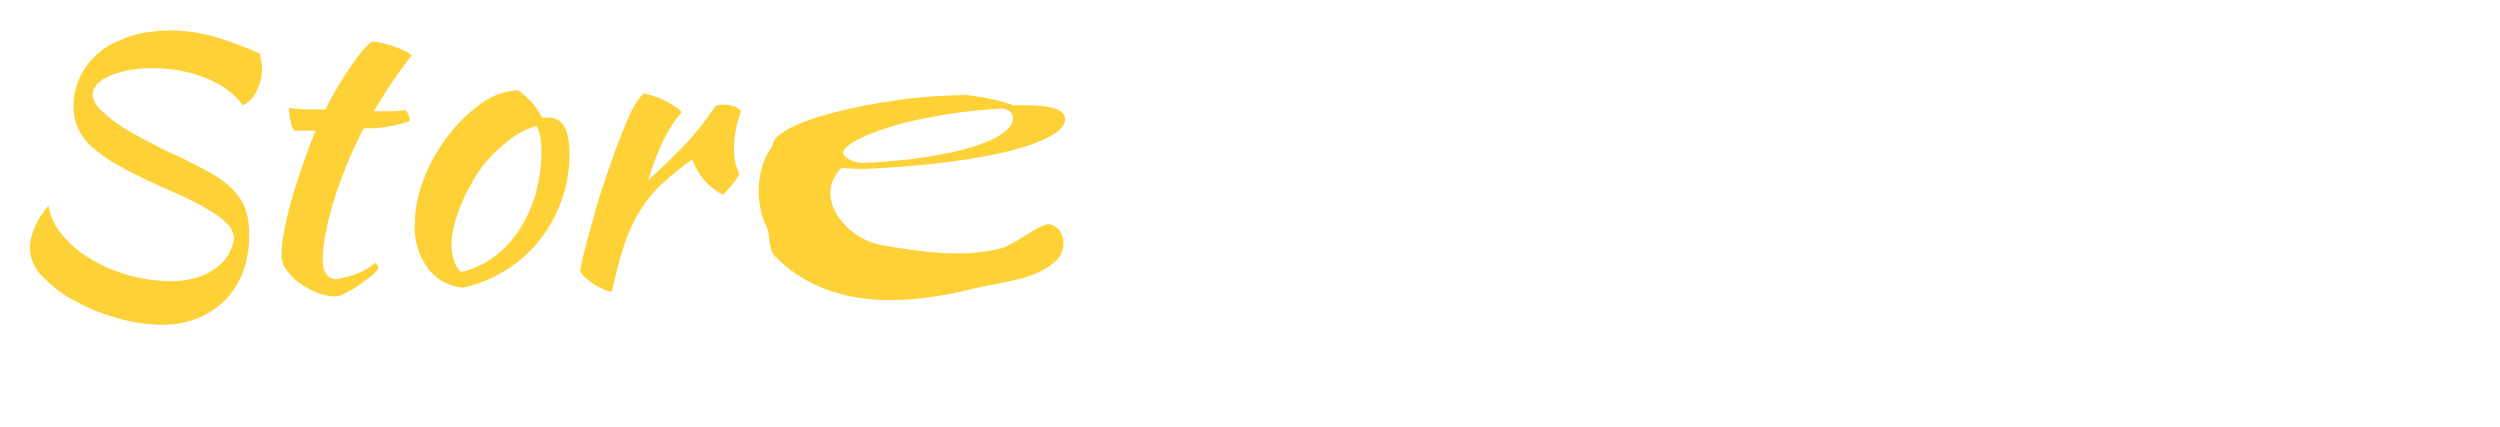 <?xml version="1.0" encoding="utf-8"?>
<svg viewBox="-2.607 1.274 228.66 39.08" xmlns="http://www.w3.org/2000/svg">
  <style>.cls-1{fill:#fed136;}</style>
  <path class="cls-1" d="M 21.159 6.181 C 21.223 6.555 21.278 6.816 21.305 6.957 C 21.343 7.147 21.358 7.341 21.351 7.536 C 21.356 8.243 21.197 8.941 20.886 9.572 C 20.622 10.154 20.172 10.626 19.609 10.908 C 19.172 10.31 18.638 9.792 18.032 9.376 C 17.391 8.94 16.703 8.583 15.98 8.311 C 15.231 8.036 14.459 7.834 13.674 7.704 C 12.905 7.575 12.127 7.51 11.348 7.508 C 10.64 7.502 9.931 7.561 9.233 7.685 C 8.638 7.79 8.054 7.956 7.491 8.18 C 7.046 8.351 6.639 8.616 6.297 8.956 C 6.019 9.237 5.861 9.62 5.859 10.021 C 5.986 10.604 6.309 11.123 6.771 11.487 C 7.357 12.038 7.995 12.527 8.677 12.945 C 9.425 13.421 10.263 13.879 11.175 14.346 C 12.087 14.813 12.999 15.28 13.911 15.672 C 15.005 16.205 15.953 16.691 16.746 17.148 C 17.469 17.543 18.133 18.043 18.716 18.634 C 19.226 19.168 19.623 19.803 19.883 20.502 C 20.121 21.293 20.219 22.123 20.175 22.949 C 20.182 24.027 19.997 25.097 19.628 26.107 C 19.277 27.064 18.732 27.937 18.032 28.666 C 17.31 29.407 16.447 29.989 15.497 30.376 C 14.435 30.792 13.306 30.998 12.169 30.983 C 10.869 30.963 9.576 30.774 8.321 30.423 C 6.961 30.065 5.645 29.548 4.4 28.881 C 3.275 28.309 2.25 27.551 1.364 26.639 C 0.607 25.95 0.156 24.976 0.115 23.94 C 0.146 23.361 0.273 22.792 0.489 22.258 C 0.803 21.46 1.257 20.729 1.829 20.1 C 1.969 20.961 2.32 21.771 2.85 22.454 C 3.624 23.484 4.595 24.338 5.704 24.967 C 6.845 25.65 8.072 26.168 9.352 26.508 C 10.505 26.812 11.689 26.972 12.88 26.985 C 13.881 27.019 14.881 26.86 15.825 26.518 C 16.479 26.271 17.08 25.897 17.594 25.415 C 17.988 25.054 18.3 24.607 18.506 24.108 C 18.654 23.772 18.752 23.416 18.798 23.052 C 18.76 22.565 18.549 22.11 18.205 21.772 C 17.753 21.307 17.241 20.908 16.682 20.586 C 16.053 20.203 15.315 19.811 14.476 19.409 C 13.637 19.007 12.762 18.615 11.859 18.223 C 10.51 17.606 9.333 17.027 8.358 16.485 C 7.497 16.024 6.686 15.47 5.941 14.832 C 5.361 14.346 4.886 13.741 4.546 13.057 C 4.248 12.395 4.101 11.673 4.118 10.945 C 4.124 9.691 4.506 8.468 5.212 7.442 C 6.004 6.291 7.12 5.413 8.412 4.93 C 9.117 4.614 9.859 4.39 10.619 4.266 C 11.381 4.135 12.153 4.065 12.926 4.061 C 14.336 4.062 15.737 4.263 17.093 4.659 C 18.481 5.07 19.84 5.578 21.159 6.181 Z" style="stroke-linecap: round; paint-order: stroke;"/>
  <path class="cls-1" d="M 24.288 13.22 C 24.116 12.947 24.006 12.64 23.968 12.32 C 23.877 11.929 23.827 11.53 23.818 11.13 C 24.403 11.227 24.995 11.277 25.588 11.28 L 27.148 11.28 C 27.508 10.58 27.888 9.88 28.298 9.19 C 28.708 8.5 29.118 7.87 29.508 7.3 C 29.846 6.798 30.21 6.314 30.598 5.85 C 30.831 5.56 31.1 5.301 31.398 5.08 C 31.702 5.088 32.003 5.128 32.298 5.2 C 32.668 5.29 33.038 5.39 33.418 5.52 C 33.798 5.65 34.138 5.79 34.418 5.93 C 34.654 6.026 34.869 6.168 35.048 6.35 C 34.338 7.25 33.738 8.07 33.228 8.83 C 32.718 9.59 32.168 10.47 31.578 11.45 L 33.018 11.45 C 33.51 11.45 34.001 11.417 34.488 11.35 C 34.611 11.475 34.706 11.625 34.768 11.79 C 34.839 11.964 34.876 12.151 34.878 12.34 C 33.525 12.82 32.094 13.047 30.658 13.01 C 30.068 14.15 29.548 15.28 29.088 16.4 C 28.628 17.52 28.238 18.61 27.918 19.65 C 27.615 20.615 27.368 21.596 27.178 22.59 C 27.009 23.409 26.919 24.243 26.908 25.08 C 26.908 26.12 27.298 26.7 28.078 26.82 C 28.764 26.725 29.436 26.547 30.078 26.29 C 30.691 26.042 31.264 25.705 31.778 25.29 C 31.895 25.451 31.977 25.635 32.018 25.83 C 31.813 26.105 31.571 26.351 31.298 26.56 C 30.941 26.857 30.567 27.134 30.178 27.39 C 29.804 27.645 29.413 27.875 29.008 28.08 C 28.742 28.225 28.456 28.33 28.158 28.39 C 27.551 28.385 26.951 28.266 26.388 28.04 C 25.817 27.811 25.276 27.512 24.778 27.15 C 24.32 26.823 23.921 26.421 23.598 25.96 C 23.311 25.59 23.15 25.138 23.138 24.67 C 23.15 23.951 23.227 23.234 23.368 22.53 C 23.518 21.66 23.738 20.73 24.018 19.71 C 24.298 18.69 24.638 17.63 25.018 16.52 C 25.398 15.41 25.808 14.31 26.258 13.22 L 24.288 13.22 Z"/>
  <path class="cls-1" d="M 50.448 26.07 C 50.558 25.39 50.768 24.49 51.068 23.37 C 51.368 22.25 51.708 21.05 52.068 19.79 C 52.428 18.53 52.898 17.26 53.338 15.98 C 53.778 14.7 54.228 13.56 54.648 12.55 C 54.889 11.961 55.163 11.387 55.468 10.83 C 55.68 10.461 55.942 10.124 56.248 9.83 C 56.588 9.883 56.923 9.967 57.248 10.08 C 57.592 10.194 57.926 10.334 58.248 10.5 C 58.553 10.654 58.85 10.825 59.138 11.01 C 59.36 11.156 59.562 11.33 59.738 11.53 C 59.074 12.317 58.509 13.183 58.058 14.11 C 57.51 15.288 57.049 16.504 56.678 17.75 C 57.945 16.616 59.072 15.53 60.058 14.49 C 61.068 13.413 61.985 12.252 62.798 11.02 C 63.021 10.887 63.28 10.827 63.538 10.85 C 63.878 10.842 64.217 10.896 64.538 11.01 C 64.797 11.076 65.024 11.232 65.178 11.45 C 64.761 12.521 64.544 13.66 64.538 14.81 C 64.486 15.616 64.645 16.423 64.998 17.15 C 64.89 17.447 64.728 17.722 64.518 17.96 C 64.215 18.362 63.881 18.74 63.518 19.09 C 62.867 18.758 62.286 18.303 61.808 17.75 C 61.326 17.194 60.953 16.553 60.708 15.86 C 59.711 16.55 58.765 17.312 57.878 18.14 C 57.103 18.873 56.431 19.707 55.878 20.62 C 55.289 21.606 54.813 22.656 54.458 23.75 C 54.078 24.93 53.698 26.34 53.348 27.97 C 53.087 27.924 52.831 27.846 52.588 27.74 C 52.279 27.603 51.982 27.443 51.698 27.26 C 51.419 27.081 51.155 26.88 50.908 26.66 C 50.712 26.501 50.554 26.299 50.448 26.07 Z"/>
  <path class="cls-1" d="M 39.745 27.588 C 38.47 27.482 37.299 26.838 36.525 25.818 C 35.683 24.66 35.26 23.249 35.325 21.818 C 35.332 20.824 35.473 19.835 35.745 18.878 C 36.036 17.836 36.442 16.83 36.955 15.878 C 37.477 14.915 38.093 14.008 38.795 13.168 C 39.471 12.348 40.243 11.612 41.095 10.978 C 42.123 10.113 43.404 9.604 44.745 9.528 C 45.699 10.151 46.469 11.018 46.975 12.038 L 47.295 12.038 L 47.605 12.038 C 48.865 12.038 49.485 13.148 49.485 15.368 C 49.496 16.81 49.248 18.243 48.755 19.598 C 48.294 20.91 47.618 22.137 46.755 23.228 C 45.894 24.315 44.852 25.245 43.675 25.978 C 42.467 26.736 41.138 27.28 39.745 27.588 Z M 41.555 16.438 C 41.139 17.002 40.761 17.593 40.425 18.208 C 40.076 18.83 39.769 19.475 39.505 20.138 C 39.259 20.745 39.058 21.37 38.905 22.008 C 38.767 22.537 38.693 23.081 38.685 23.628 C 38.685 24.181 38.783 24.73 38.975 25.248 C 39.155 25.768 39.375 26.068 39.605 26.138 C 40.662 25.905 41.657 25.452 42.525 24.808 C 43.43 24.141 44.211 23.322 44.835 22.388 C 45.5 21.368 46.012 20.256 46.355 19.088 C 46.727 17.811 46.912 16.488 46.905 15.158 C 46.914 14.672 46.877 14.187 46.795 13.708 C 46.734 13.383 46.616 13.072 46.445 12.788 C 45.423 13.1 44.476 13.621 43.665 14.318 C 42.887 14.946 42.18 15.657 41.555 16.438 Z"/>
  <path class="cls-1" d="M 76.428 16.728 C 74.016 16.69 71.8 16.449 70.346 16.065 C 68.74 15.633 67.934 15.105 68.06 14.567 C 68.07 14.195 68.343 13.825 68.872 13.468 C 69.407 13.077 70.166 12.7 71.139 12.344 C 72.125 11.984 73.288 11.644 74.615 11.33 C 75.896 11.023 77.354 10.748 78.96 10.511 C 80.904 10.187 83.321 9.997 85.855 9.967 C 87.66 10.199 89.115 10.524 90.067 10.907 L 90.671 10.907 L 91.276 10.907 C 93.637 10.907 94.808 11.323 94.808 12.153 C 94.825 12.693 94.364 13.229 93.449 13.737 C 92.568 14.228 91.293 14.686 89.67 15.096 C 88.044 15.502 86.076 15.85 83.852 16.125 C 81.572 16.409 79.059 16.613 76.428 16.728 Z M 79.923 12.554 C 79.137 12.765 78.423 12.986 77.788 13.217 C 77.137 13.451 76.557 13.692 76.051 13.939 C 75.584 14.166 75.206 14.4 74.917 14.639 C 74.666 14.838 74.526 15.04 74.501 15.245 C 74.501 15.453 74.687 15.657 75.05 15.853 C 75.408 16.047 75.805 16.159 76.258 16.185 C 78.251 16.096 80.129 15.927 81.774 15.688 C 83.472 15.437 84.942 15.13 86.119 14.781 C 87.383 14.4 88.349 13.984 88.99 13.547 C 89.702 13.069 90.052 12.573 90.029 12.075 C 90.046 11.893 89.977 11.711 89.821 11.531 C 89.706 11.41 89.481 11.294 89.16 11.187 C 87.195 11.302 85.375 11.496 83.814 11.761 C 82.383 11.997 81.079 12.264 79.923 12.554 Z" style=""/>
  <path style="fill: rgb(254, 209, 54); paint-order: stroke; fill-rule: nonzero; stroke: rgba(0, 0, 0, 0);" d="M 74.425 16.551 C 71.564 19.382 74.927 23.163 78.009 23.691 C 81.598 24.305 85.513 24.909 89.057 23.961 C 90.091 23.684 92.742 21.548 93.478 21.794 C 94.967 22.29 94.933 24.176 94.075 25.026 C 92.166 26.915 89.085 27.018 86.489 27.663 C 79.978 29.278 73.103 29.543 68.339 24.779 C 67.597 24.037 67.896 22.77 67.466 21.911 C 65.876 18.731 66.997 12.978 71.477 12.978"/>
</svg>